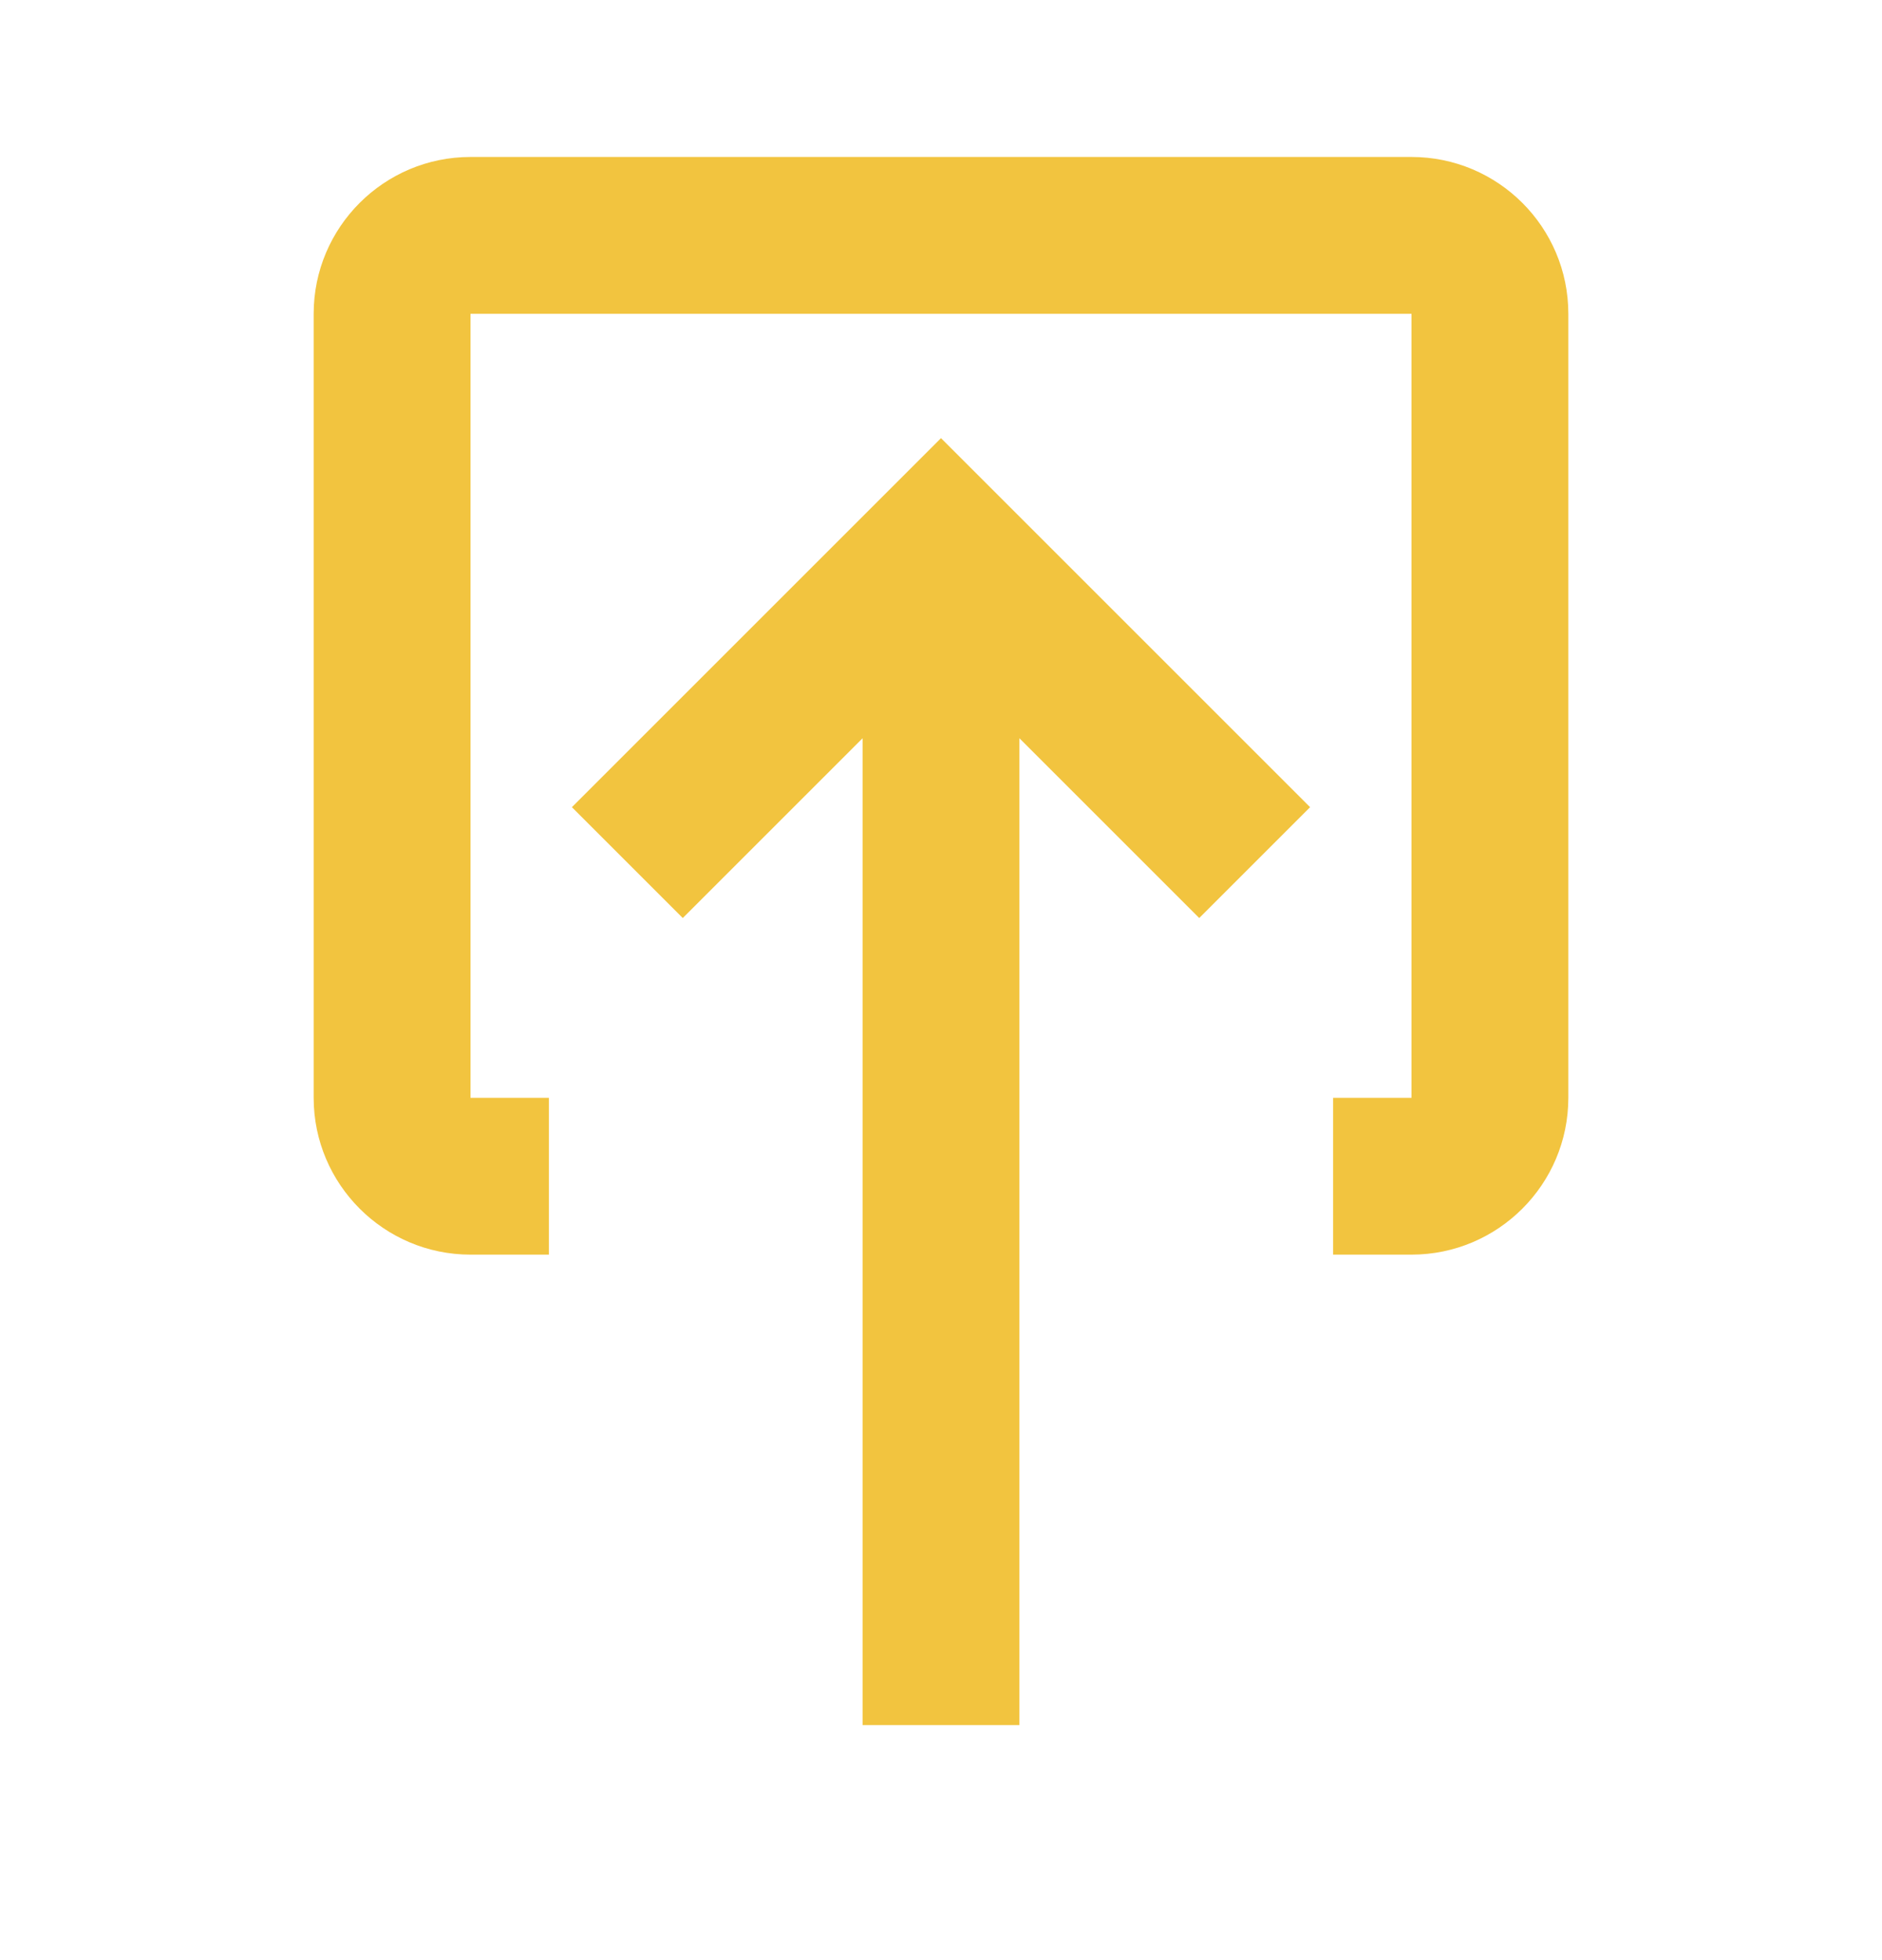 <svg width="24" height="25" viewBox="0 0 24 25" fill="none" xmlns="http://www.w3.org/2000/svg">
<path d="M7.293 10.295L8.707 11.709L11 9.416V22.002H13V9.416L15.293 11.709L16.707 10.295L12 5.588L7.293 10.295Z" fill="#F2C43F"/>
<path d="M18 2.002H6C4.897 2.002 4 2.898 4 4.002V14.002C4 15.104 4.897 16.002 6 16.002H7V14.002H6V4.002H18V14.002H17V16.002H18C19.104 16.002 20 15.104 20 14.002V4.002C20 2.898 19.104 2.002 18 2.002Z" fill="#F2C43F"/>
</svg>
